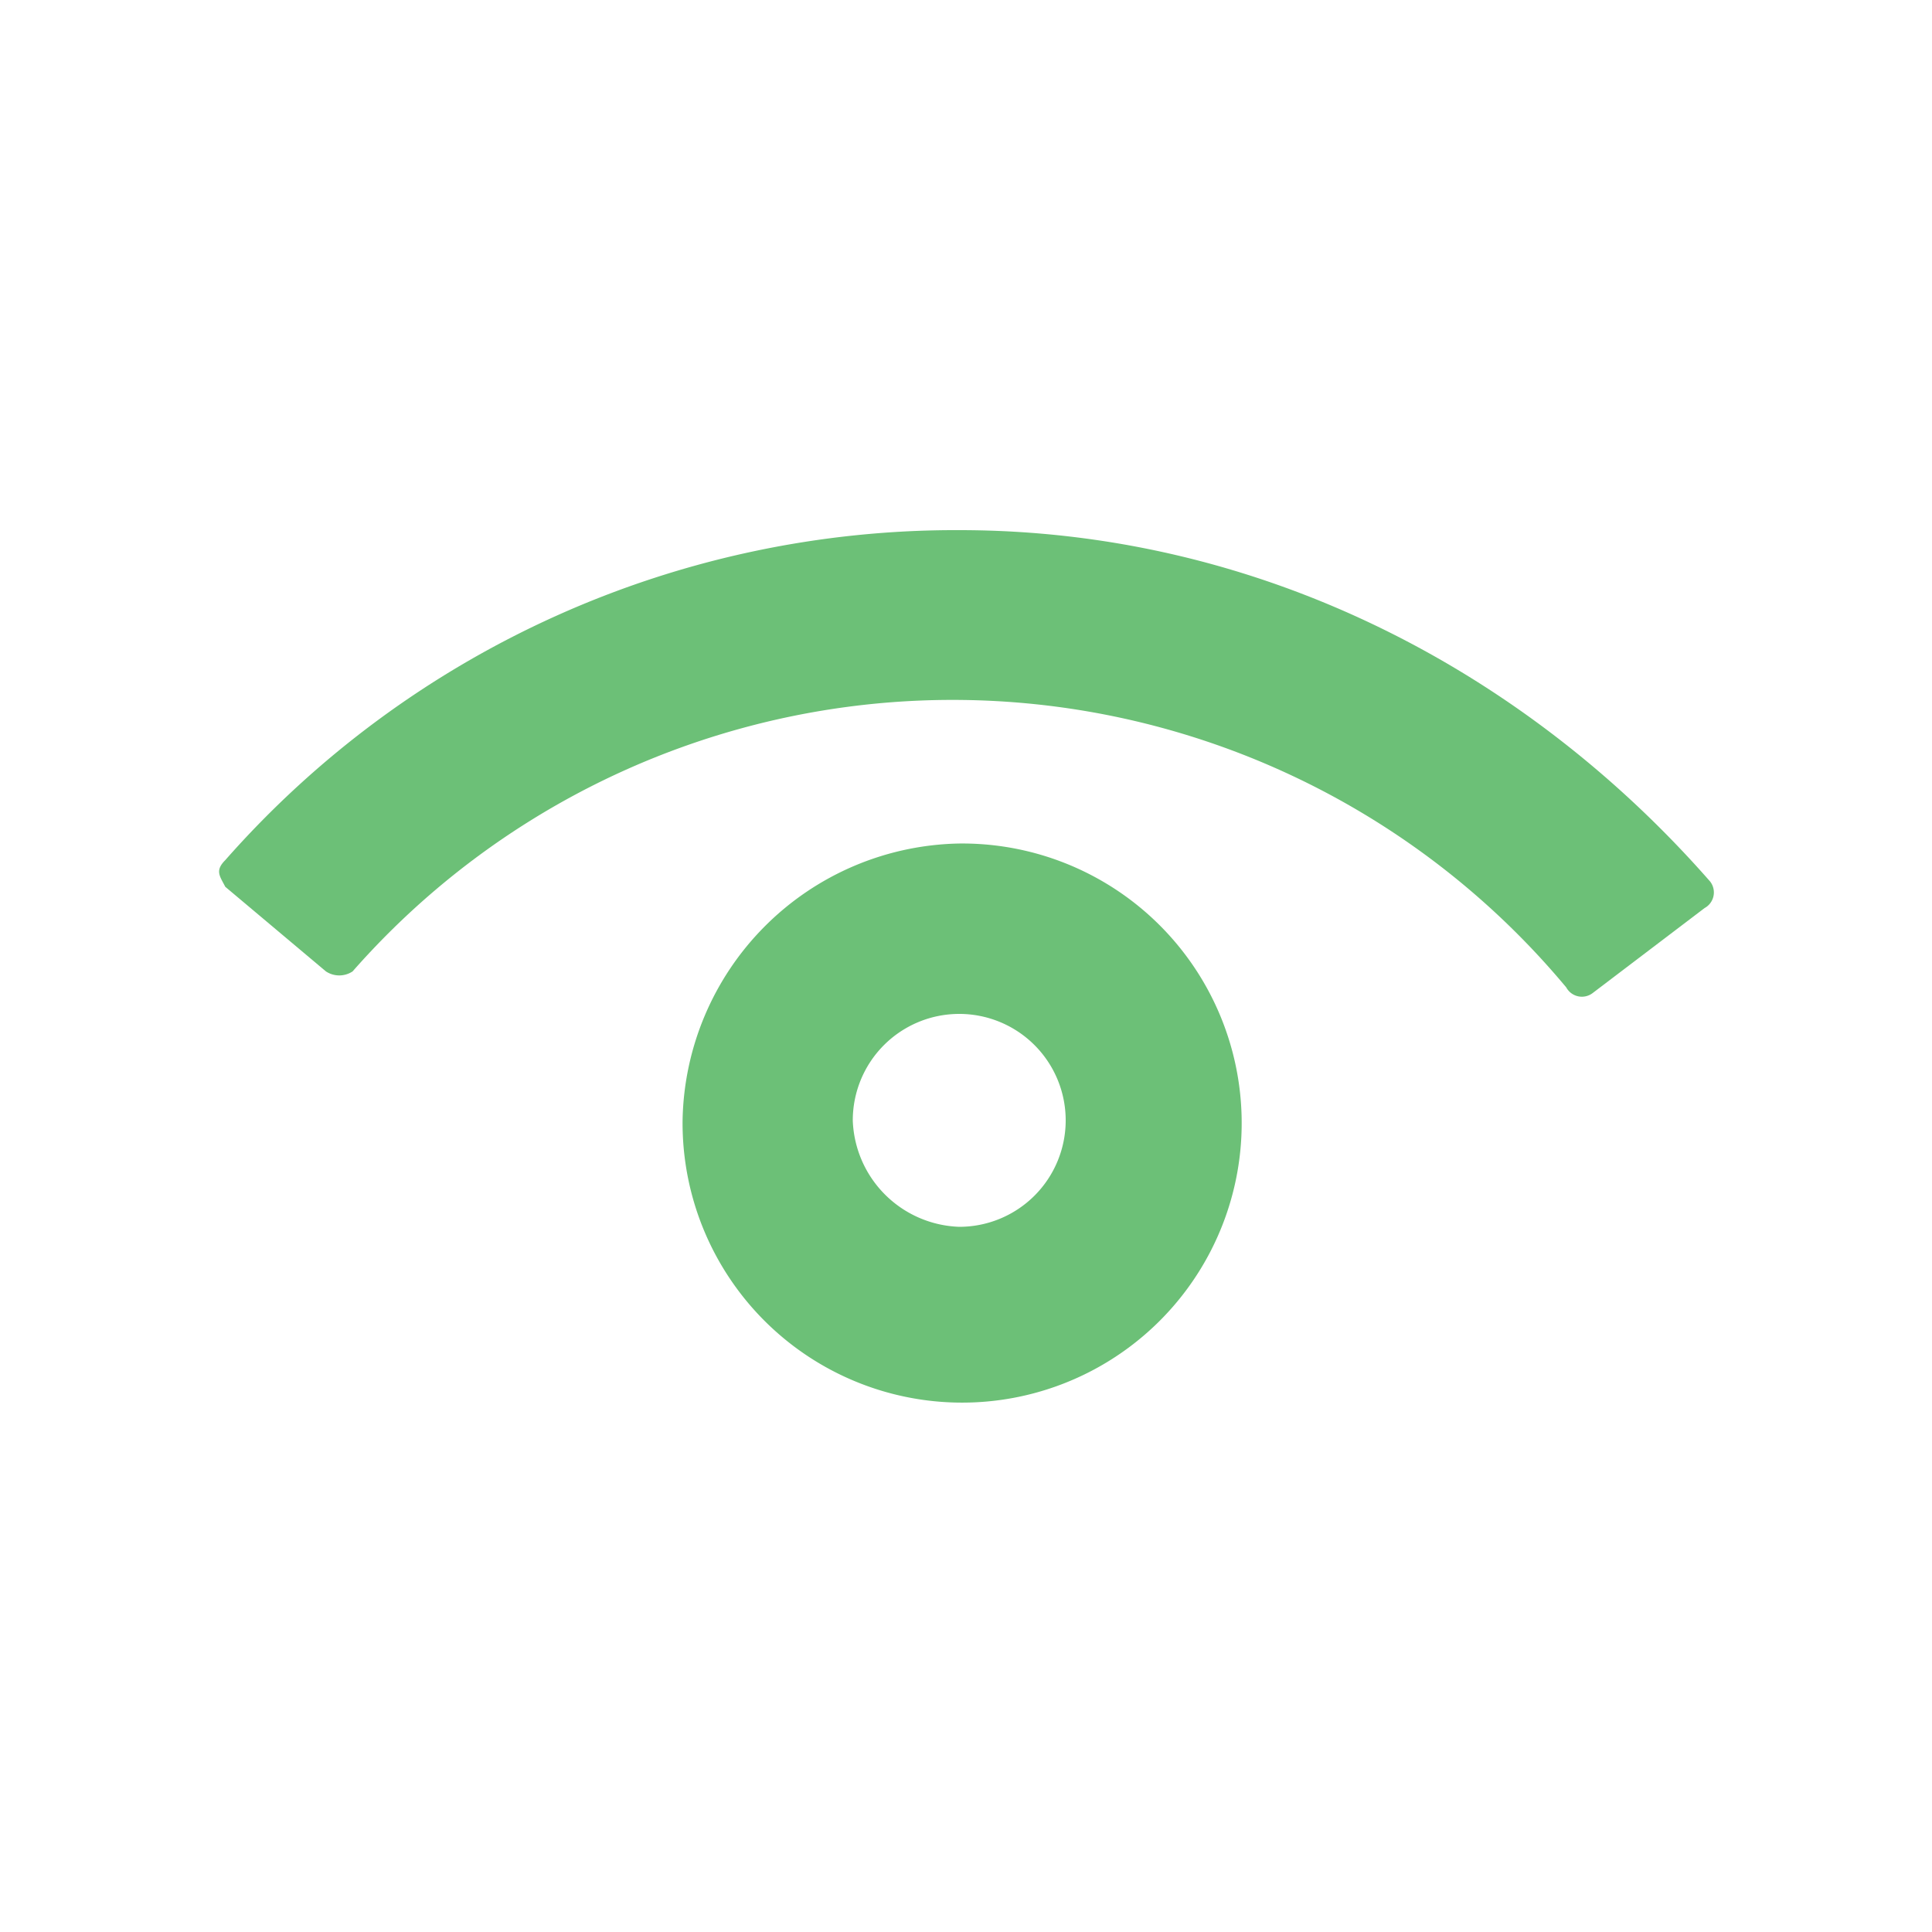 <svg id="Layer_1" data-name="Layer 1" xmlns="http://www.w3.org/2000/svg" viewBox="0 0 100 100"><defs><style>.cls-1{fill:#6cc077;}</style></defs><title>ico_vist.rio</title><path class="cls-1" d="M49.66,43.66A14.47,14.47,0,1,1,35.33,58,14.59,14.59,0,0,1,49.66,43.66Zm0,19.84A5.51,5.51,0,1,0,44.14,58,5.71,5.71,0,0,0,49.66,63.5Z"/><path class="cls-1" d="M16.87,50.28a1.25,1.25,0,0,0,1.38,0,41.34,41.34,0,0,1,62.82.83,0.92,0.92,0,0,0,1.38.28L88.23,47a0.92,0.92,0,0,0,.28-1.38c-9.64-11-23.42-18.18-38.85-18.18a50.36,50.36,0,0,0-38,17.08c-0.55.55-.28,0.83,0,1.38Z"/></svg>